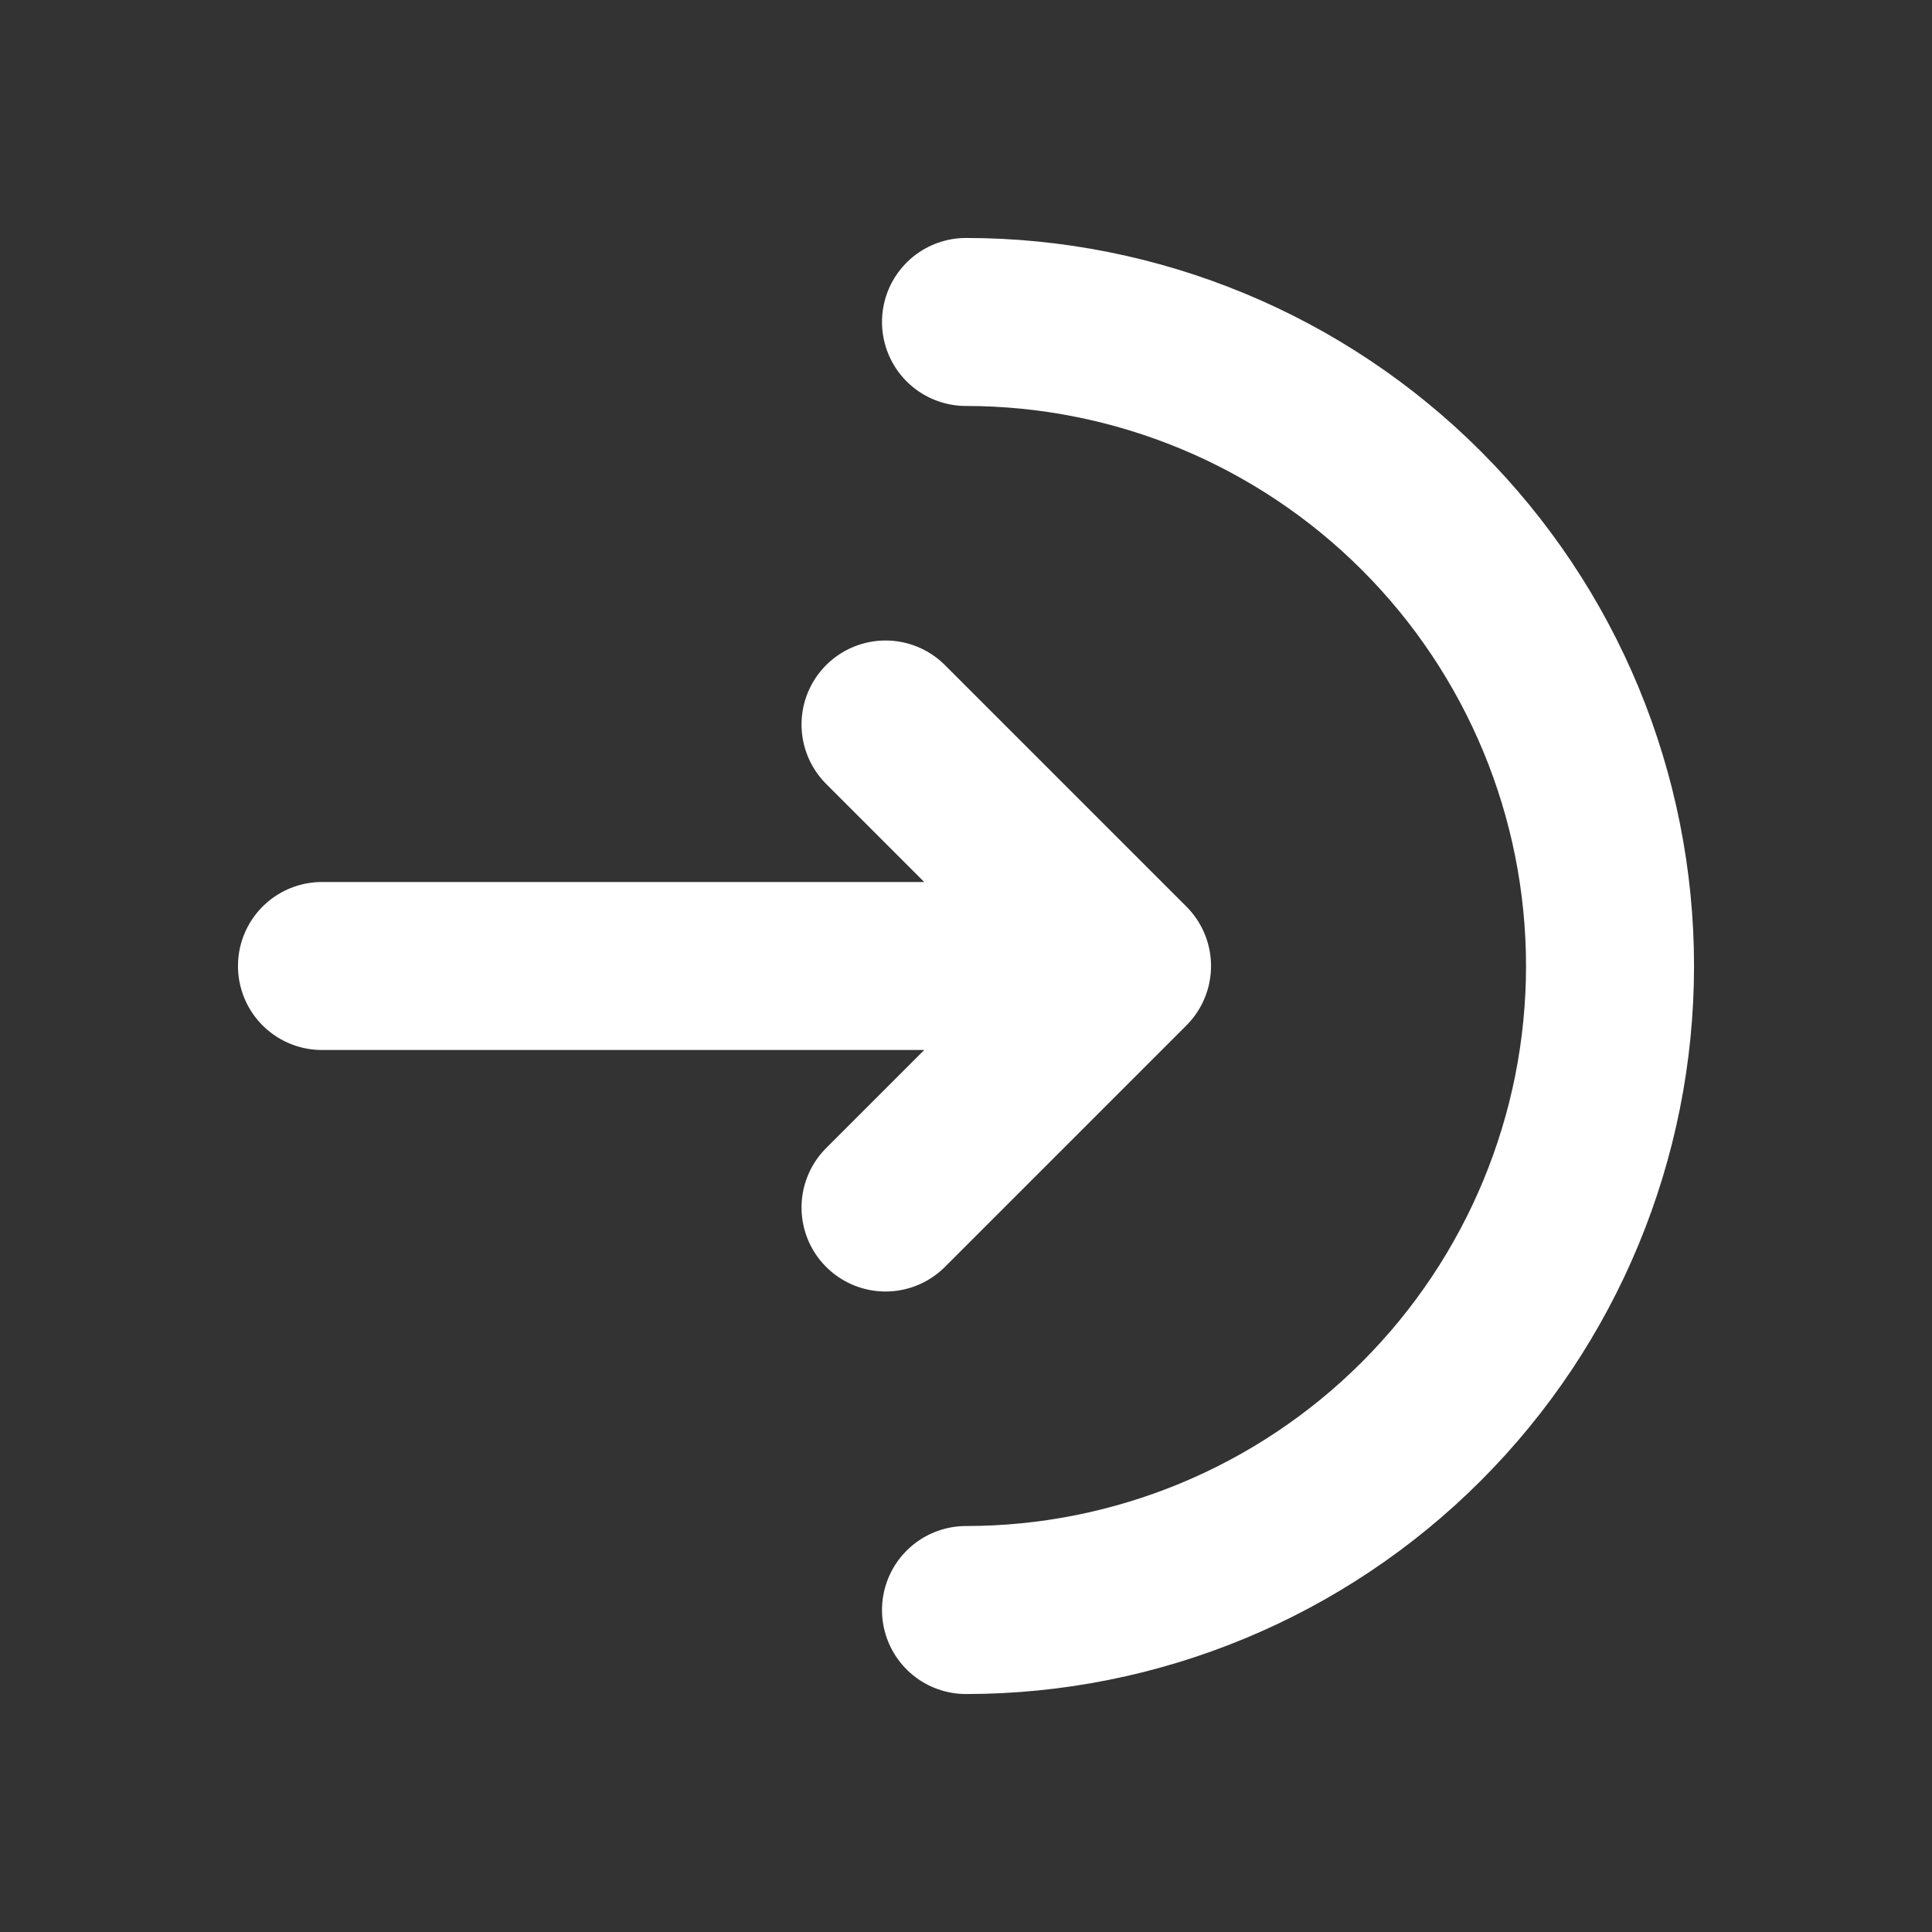 <svg width="23" height="23" viewBox="0 0 23 23" fill="none" xmlns="http://www.w3.org/2000/svg">
<rect x="0" y="0" width="23" height="23" fill="#333333" stroke="none"/>
<path d="M11.5 19.167C13.533 19.167 15.483 18.359 16.921 16.921C18.359 15.483 19.167 13.533 19.167 11.5C19.167 9.467 18.359 7.517 16.921 6.079C15.483 4.641 13.533 3.833 11.5 3.833" stroke="white" stroke-width="2" stroke-linecap="round"/>
<path d="M3.833 11.5H13.417M13.417 11.5L10.542 8.625M13.417 11.5L10.542 14.375" stroke="white" stroke-width="2" stroke-linecap="round" stroke-linejoin="round"/>
</svg>
